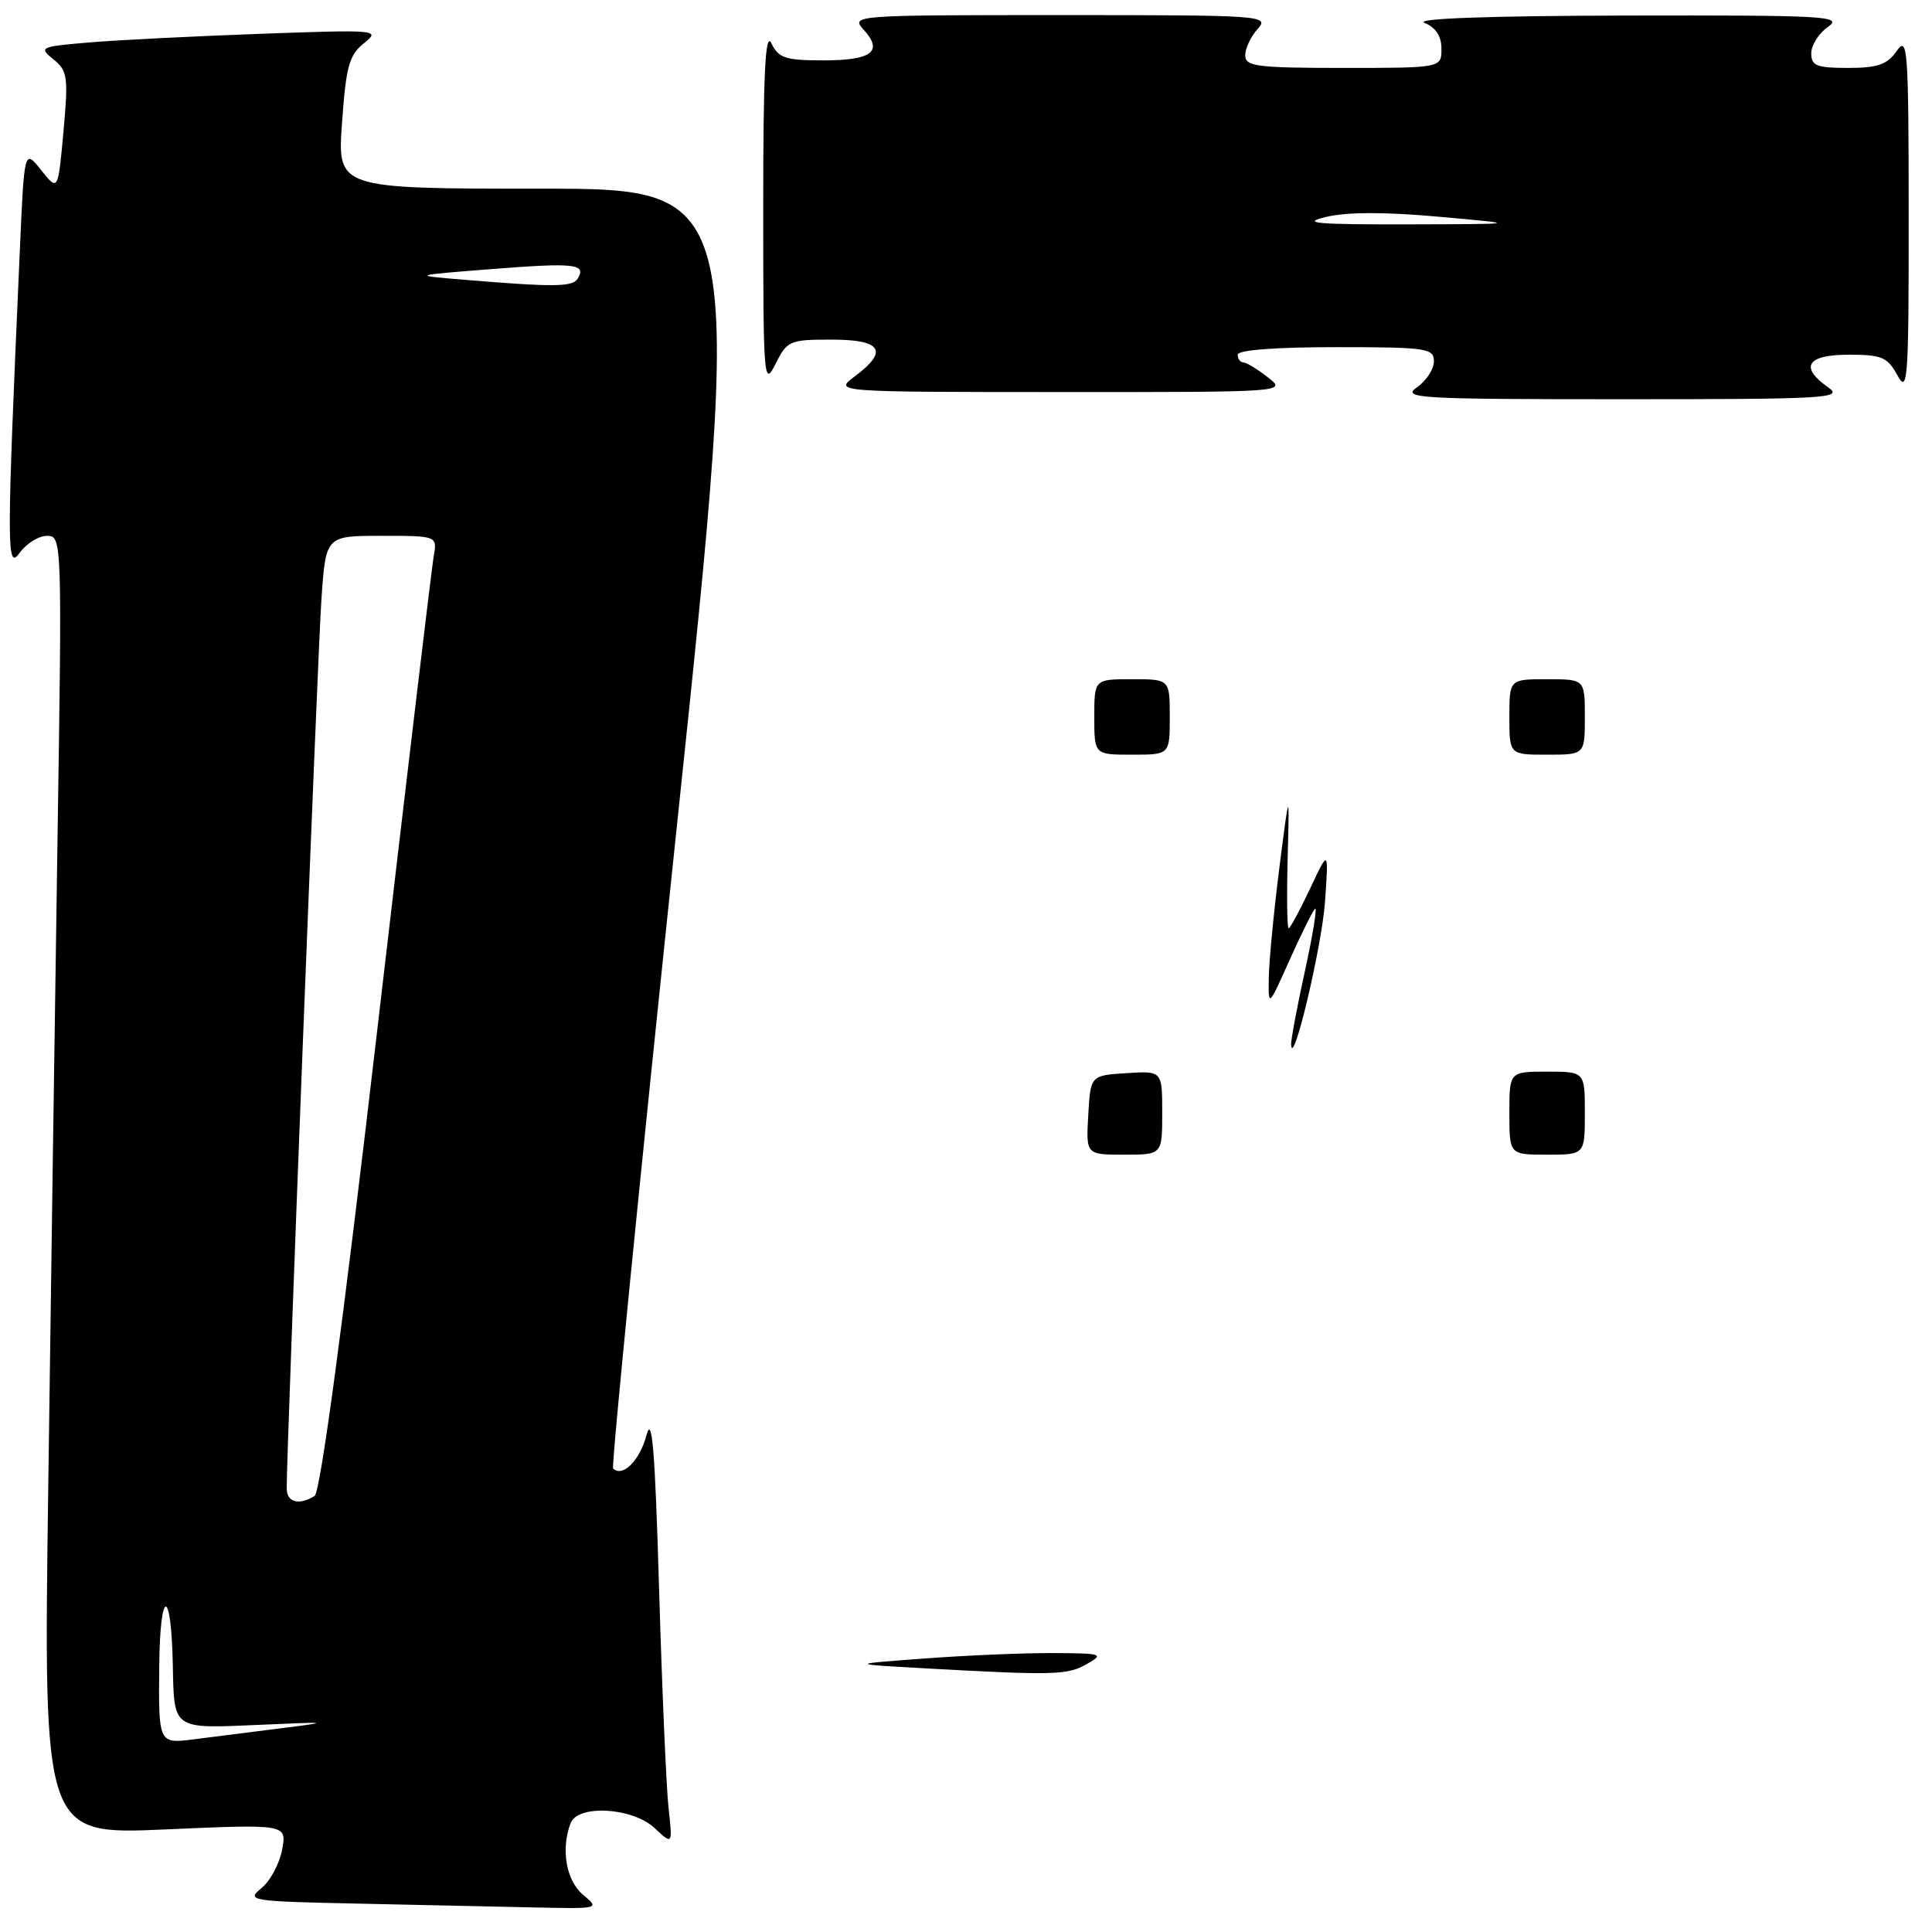 <?xml version="1.0" encoding="UTF-8" standalone="no"?>
<!DOCTYPE svg PUBLIC "-//W3C//DTD SVG 1.1//EN" "http://www.w3.org/Graphics/SVG/1.1/DTD/svg11.dtd" >
<svg xmlns="http://www.w3.org/2000/svg" xmlns:xlink="http://www.w3.org/1999/xlink" version="1.1" viewBox="0 0 256 256">
 <g >
 <path fill="currentColor"
d=" M 77.25 251.06 C 75.02 249.20 74.29 245.00 75.61 241.58 C 76.57 239.07 83.83 239.49 86.75 242.24 C 89.13 244.47 89.13 244.47 88.58 239.49 C 88.28 236.74 87.72 223.70 87.33 210.50 C 86.79 191.98 86.40 187.35 85.65 190.21 C 84.77 193.54 82.48 195.81 81.24 194.58 C 80.99 194.32 84.78 156.06 89.68 109.55 C 98.58 25.00 98.58 25.00 71.64 25.00 C 44.70 25.00 44.70 25.00 45.32 16.28 C 45.85 8.81 46.26 7.30 48.22 5.73 C 50.45 3.95 50.12 3.92 34.50 4.48 C 25.70 4.80 15.47 5.31 11.76 5.63 C 5.29 6.18 5.11 6.27 7.08 7.86 C 8.95 9.38 9.07 10.19 8.41 17.44 C 7.69 25.35 7.69 25.35 5.46 22.55 C 3.22 19.74 3.22 19.74 2.63 33.12 C 0.86 73.08 0.86 75.67 2.61 73.25 C 3.51 72.01 5.14 71.00 6.24 71.00 C 8.21 71.00 8.23 71.49 7.62 111.25 C 7.28 133.39 6.73 172.11 6.39 197.31 C 5.76 243.12 5.76 243.12 21.89 242.41 C 38.01 241.70 38.01 241.70 37.38 245.10 C 37.03 246.97 35.79 249.27 34.62 250.21 C 32.59 251.85 33.16 251.94 47.50 252.24 C 55.75 252.41 66.33 252.64 71.00 252.75 C 79.44 252.93 79.48 252.92 77.25 251.06 Z  M 242.25 51.33 C 238.39 48.63 239.42 47.00 244.97 47.00 C 249.36 47.00 250.11 47.32 251.43 49.75 C 252.79 52.25 252.92 50.33 252.91 28.50 C 252.90 6.40 252.77 4.68 251.33 6.75 C 250.06 8.56 248.81 9.00 244.88 9.00 C 240.71 9.00 240.00 8.72 240.00 7.06 C 240.00 5.99 241.00 4.41 242.22 3.56 C 244.26 2.13 241.97 2.01 215.47 2.06 C 197.14 2.10 187.33 2.46 188.75 3.03 C 190.25 3.64 191.00 4.78 191.00 6.47 C 191.00 9.00 191.00 9.00 178.00 9.00 C 166.52 9.00 165.00 8.80 165.00 7.33 C 165.00 6.41 165.74 4.83 166.65 3.83 C 168.25 2.06 167.38 2.00 140.50 2.00 C 113.05 2.00 112.71 2.03 114.44 3.94 C 117.07 6.83 115.53 8.00 109.09 8.00 C 104.08 8.00 103.16 7.70 102.22 5.75 C 101.41 4.07 101.13 9.53 101.13 27.50 C 101.13 50.28 101.21 51.33 102.75 48.25 C 104.29 45.14 104.62 45.00 110.18 45.00 C 116.85 45.00 117.79 46.50 113.25 49.88 C 110.50 51.94 110.50 51.94 140.50 51.95 C 170.46 51.96 170.50 51.95 168.00 50.00 C 166.62 48.92 165.16 48.03 164.75 48.02 C 164.34 48.01 164.00 47.55 164.00 47.00 C 164.00 46.38 169.00 46.00 177.00 46.00 C 189.05 46.00 190.00 46.14 190.00 47.88 C 190.00 48.91 188.99 50.46 187.75 51.33 C 185.68 52.77 187.91 52.90 215.00 52.90 C 242.09 52.90 244.32 52.77 242.25 51.33 Z  M 122.50 221.06 C 112.50 220.50 112.50 220.50 122.50 219.76 C 128.00 219.35 135.65 219.02 139.50 219.04 C 146.07 219.07 146.35 219.16 144.00 220.50 C 141.43 221.97 139.69 222.01 122.50 221.06 Z  M 144.20 147.75 C 144.50 142.50 144.50 142.50 149.25 142.20 C 154.00 141.89 154.00 141.89 154.00 147.45 C 154.00 153.00 154.00 153.00 148.95 153.00 C 143.90 153.00 143.90 153.00 144.20 147.75 Z  M 200.00 147.50 C 200.00 142.00 200.00 142.00 205.00 142.00 C 210.00 142.00 210.00 142.00 210.00 147.50 C 210.00 153.00 210.00 153.00 205.00 153.00 C 200.00 153.00 200.00 153.00 200.00 147.50 Z  M 171.08 138.45 C 171.03 137.87 171.86 133.44 172.92 128.61 C 173.98 123.78 174.57 120.10 174.24 120.42 C 173.92 120.75 172.39 123.83 170.85 127.26 C 168.06 133.50 168.06 133.50 168.12 129.50 C 168.16 127.30 168.79 120.78 169.52 115.00 C 170.86 104.50 170.86 104.50 170.62 113.75 C 170.49 118.84 170.55 123.00 170.75 123.00 C 170.95 123.00 172.23 120.64 173.59 117.75 C 176.06 112.50 176.06 112.50 175.57 119.50 C 175.15 125.41 171.31 141.62 171.08 138.45 Z  M 145.00 95.00 C 145.00 90.00 145.00 90.00 150.00 90.00 C 155.00 90.00 155.00 90.00 155.00 95.00 C 155.00 100.00 155.00 100.00 150.00 100.00 C 145.00 100.00 145.00 100.00 145.00 95.00 Z  M 200.00 95.00 C 200.00 90.00 200.00 90.00 205.00 90.00 C 210.00 90.00 210.00 90.00 210.00 95.00 C 210.00 100.00 210.00 100.00 205.00 100.00 C 200.00 100.00 200.00 100.00 200.00 95.00 Z  M 21.10 220.78 C 21.20 210.31 22.70 210.21 22.90 220.67 C 23.07 229.23 22.81 229.06 34.36 228.55 C 43.67 228.13 43.92 228.17 37.50 228.97 C 33.65 229.45 28.36 230.12 25.75 230.46 C 21.00 231.07 21.00 231.07 21.10 220.78 Z  M 37.99 197.25 C 37.97 192.08 42.10 86.23 42.60 79.25 C 43.18 71.00 43.18 71.00 50.56 71.00 C 57.95 71.00 57.95 71.00 57.46 73.75 C 57.20 75.26 53.81 103.71 49.93 136.98 C 45.43 175.63 42.45 197.73 41.69 198.21 C 39.65 199.51 38.00 199.08 37.99 197.25 Z  M 61.50 37.07 C 54.50 36.49 54.50 36.49 65.32 35.64 C 76.20 34.79 77.75 34.97 76.54 36.93 C 75.86 38.03 73.46 38.06 61.50 37.07 Z  M 175.68 28.75 C 178.46 28.08 183.50 28.07 190.68 28.72 C 201.50 29.69 201.50 29.69 186.50 29.73 C 174.37 29.75 172.30 29.57 175.68 28.75 Z "/>
</g>
</svg>